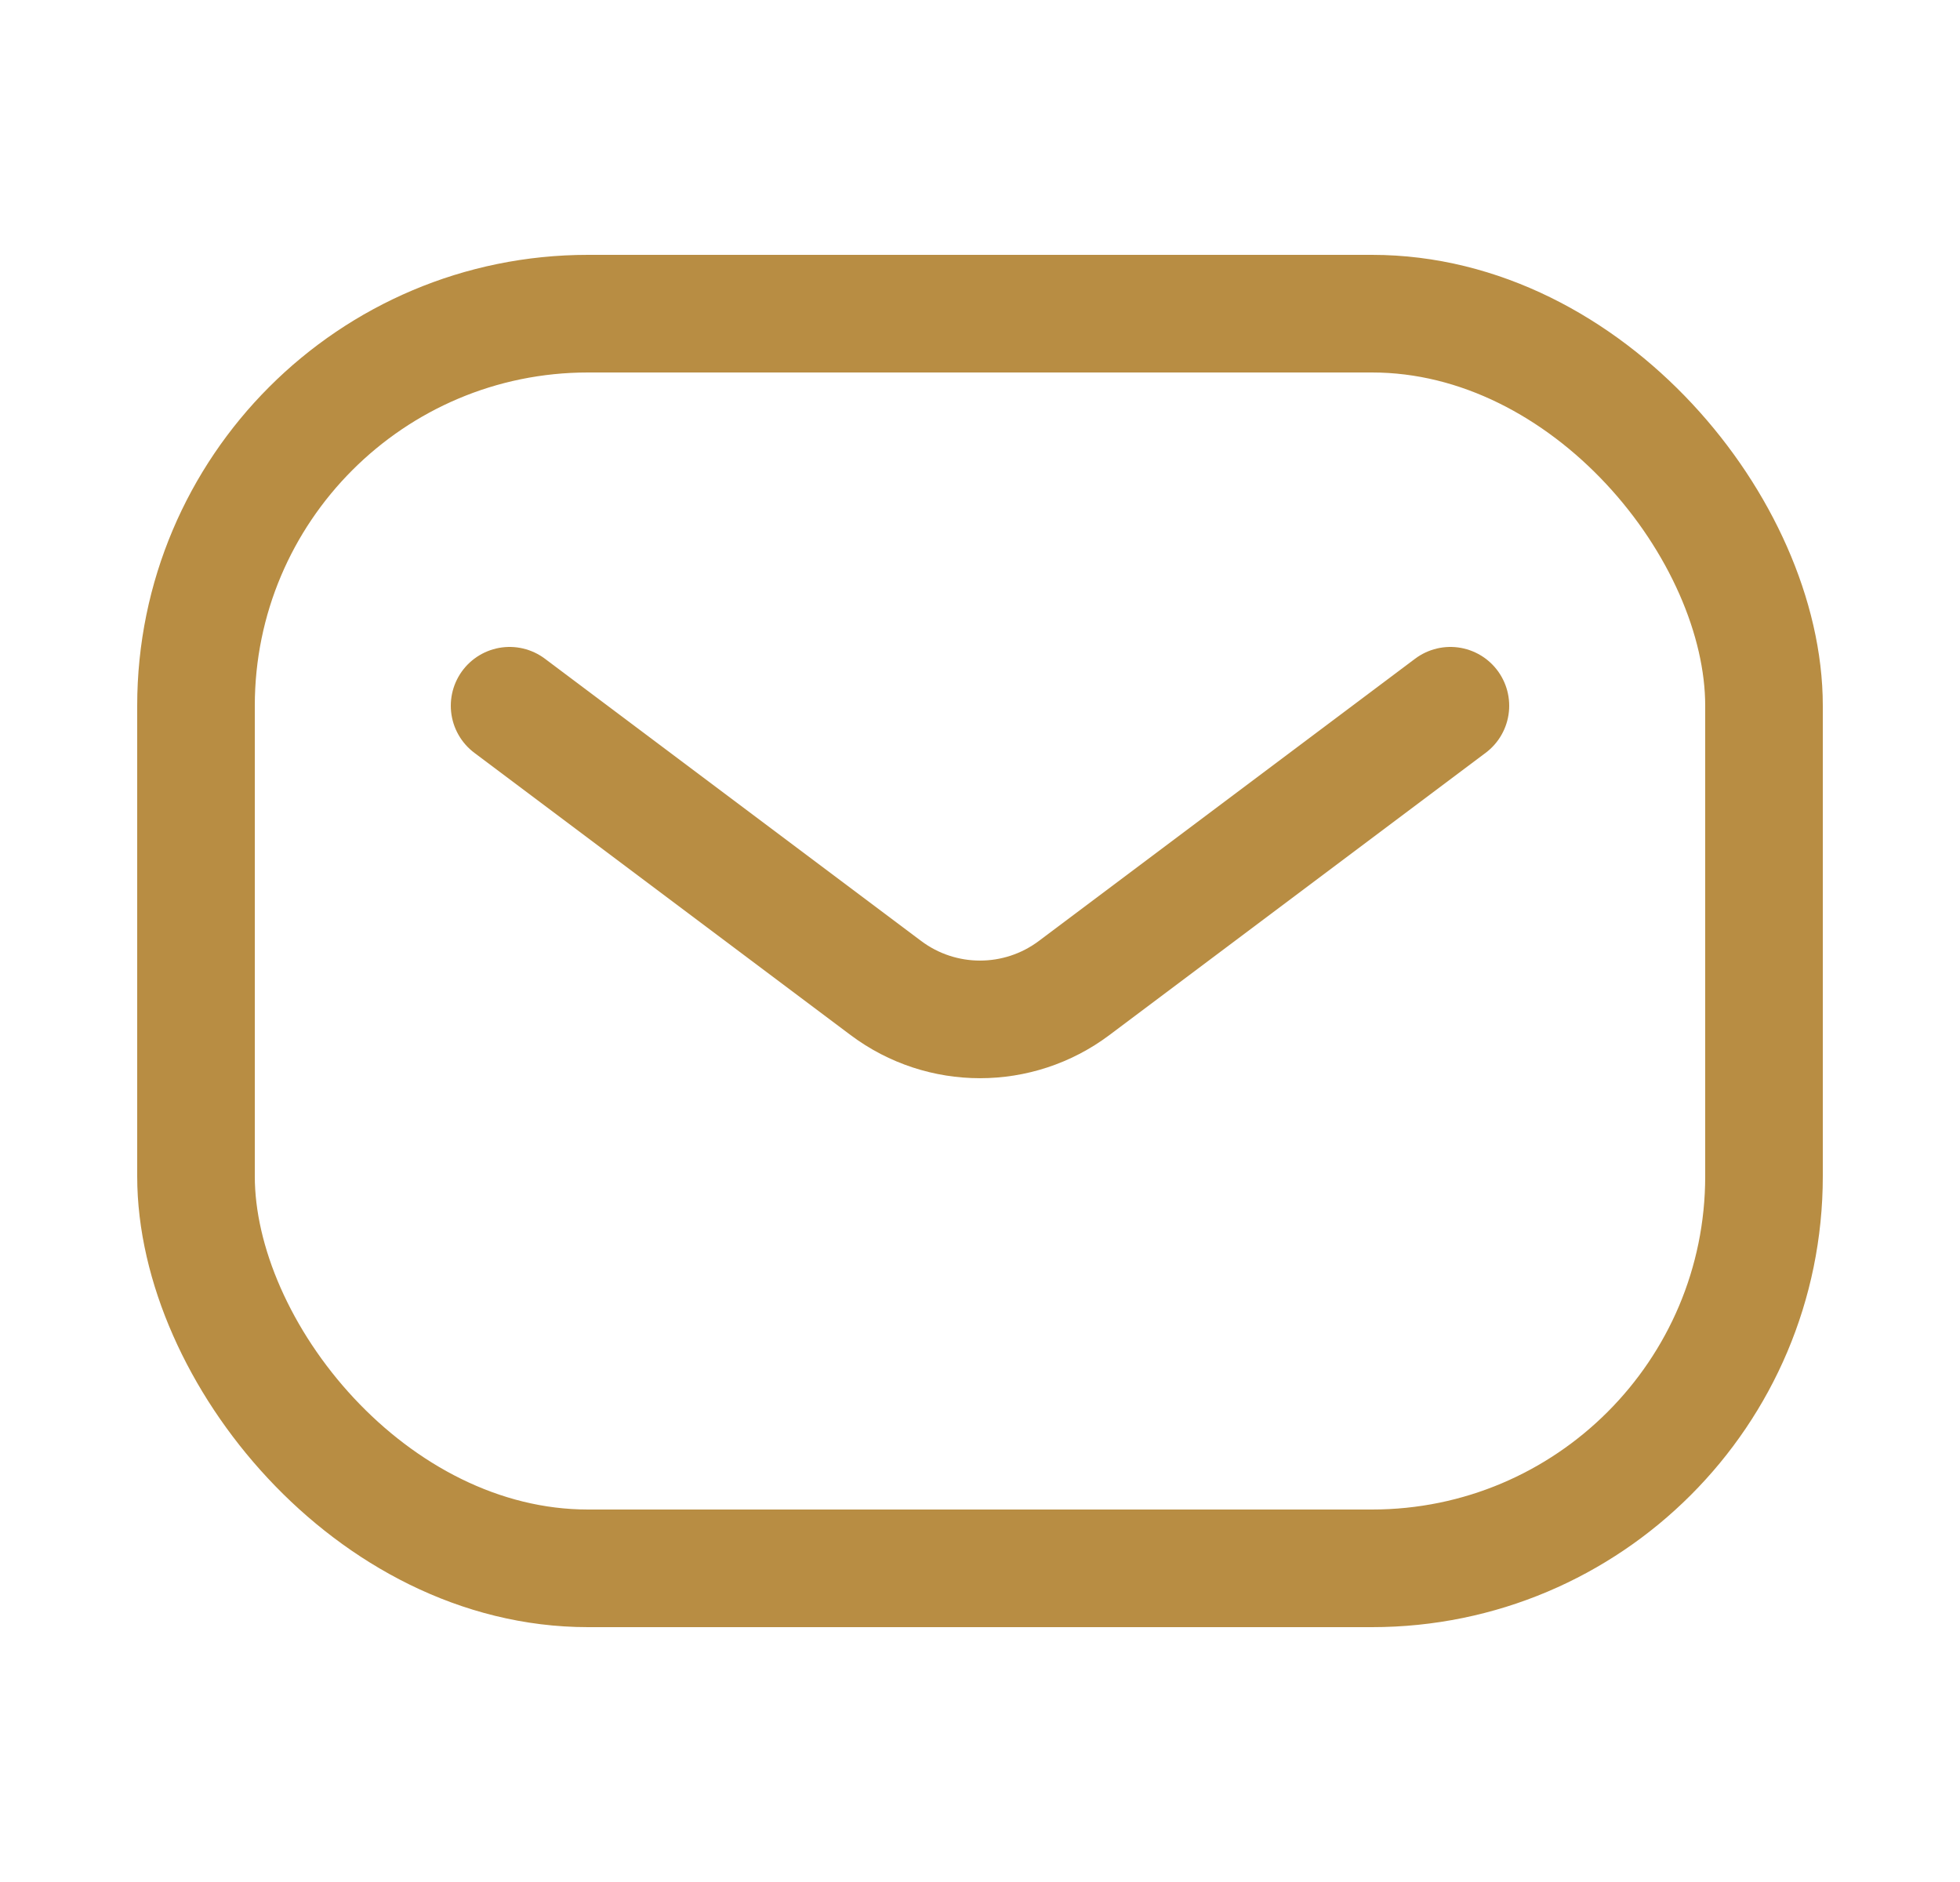 <svg width="25" height="24" viewBox="0 0 25 24" fill="none" xmlns="http://www.w3.org/2000/svg">
<rect x="2.5" y="4" width="20" height="16" rx="5" stroke="#B88D43" stroke-width="1.5"/>
<path d="M6.5 9L11.3 12.6C12.011 13.133 12.989 13.133 13.7 12.6L18.5 9" stroke="#B88D43" stroke-width="1.5" stroke-linecap="round" stroke-linejoin="round"/>
</svg>
